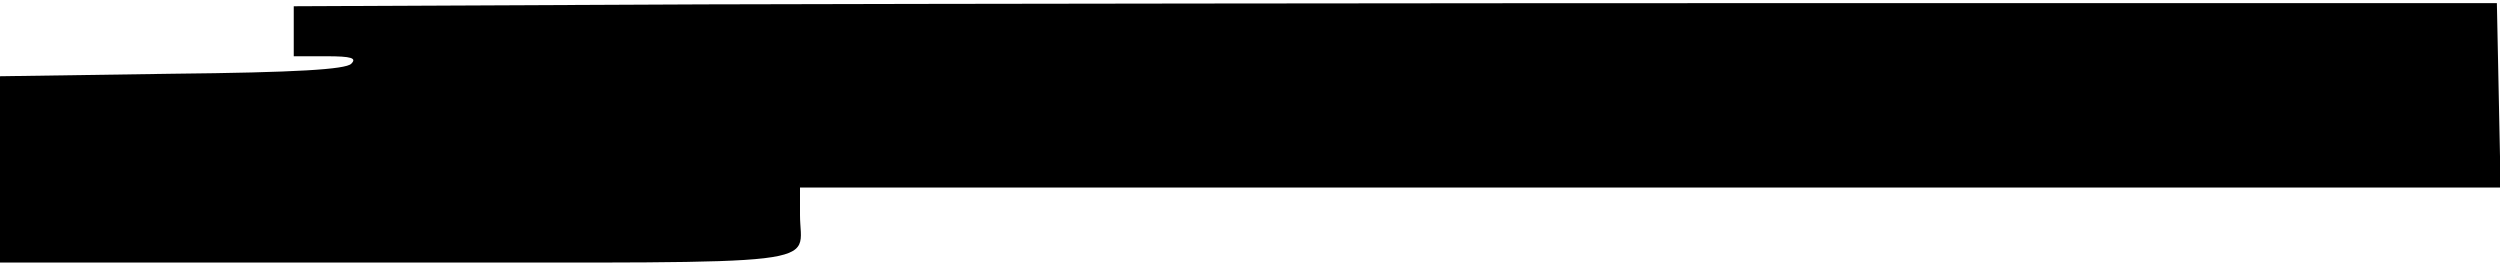<?xml version="1.0" standalone="no"?>
<!DOCTYPE svg PUBLIC "-//W3C//DTD SVG 20010904//EN"
 "http://www.w3.org/TR/2001/REC-SVG-20010904/DTD/svg10.dtd">
<svg version="1.0" xmlns="http://www.w3.org/2000/svg"
 width="400pt" height="42pt" viewBox="0 0 400 42"
 preserveAspectRatio="xMidYMid meet">
<g transform="translate(0,42) scale(0.1,-0.1)"
fill="#000000" stroke="none">
<path d="M1128 413 l-658 -3 0 -40 0 -40 52 0 c41 0 49 -3 40 -12 -9 -9 -87
-14 -287 -16 l-275 -4 0 -149 0 -149 634 0 c709 0 646 -7 646 76 l0 44 1360 0
1361 0 -3 148 -3 147 -1105 0 c-608 0 -1401 -1 -1762 -2z"/>
</g>
</svg>
